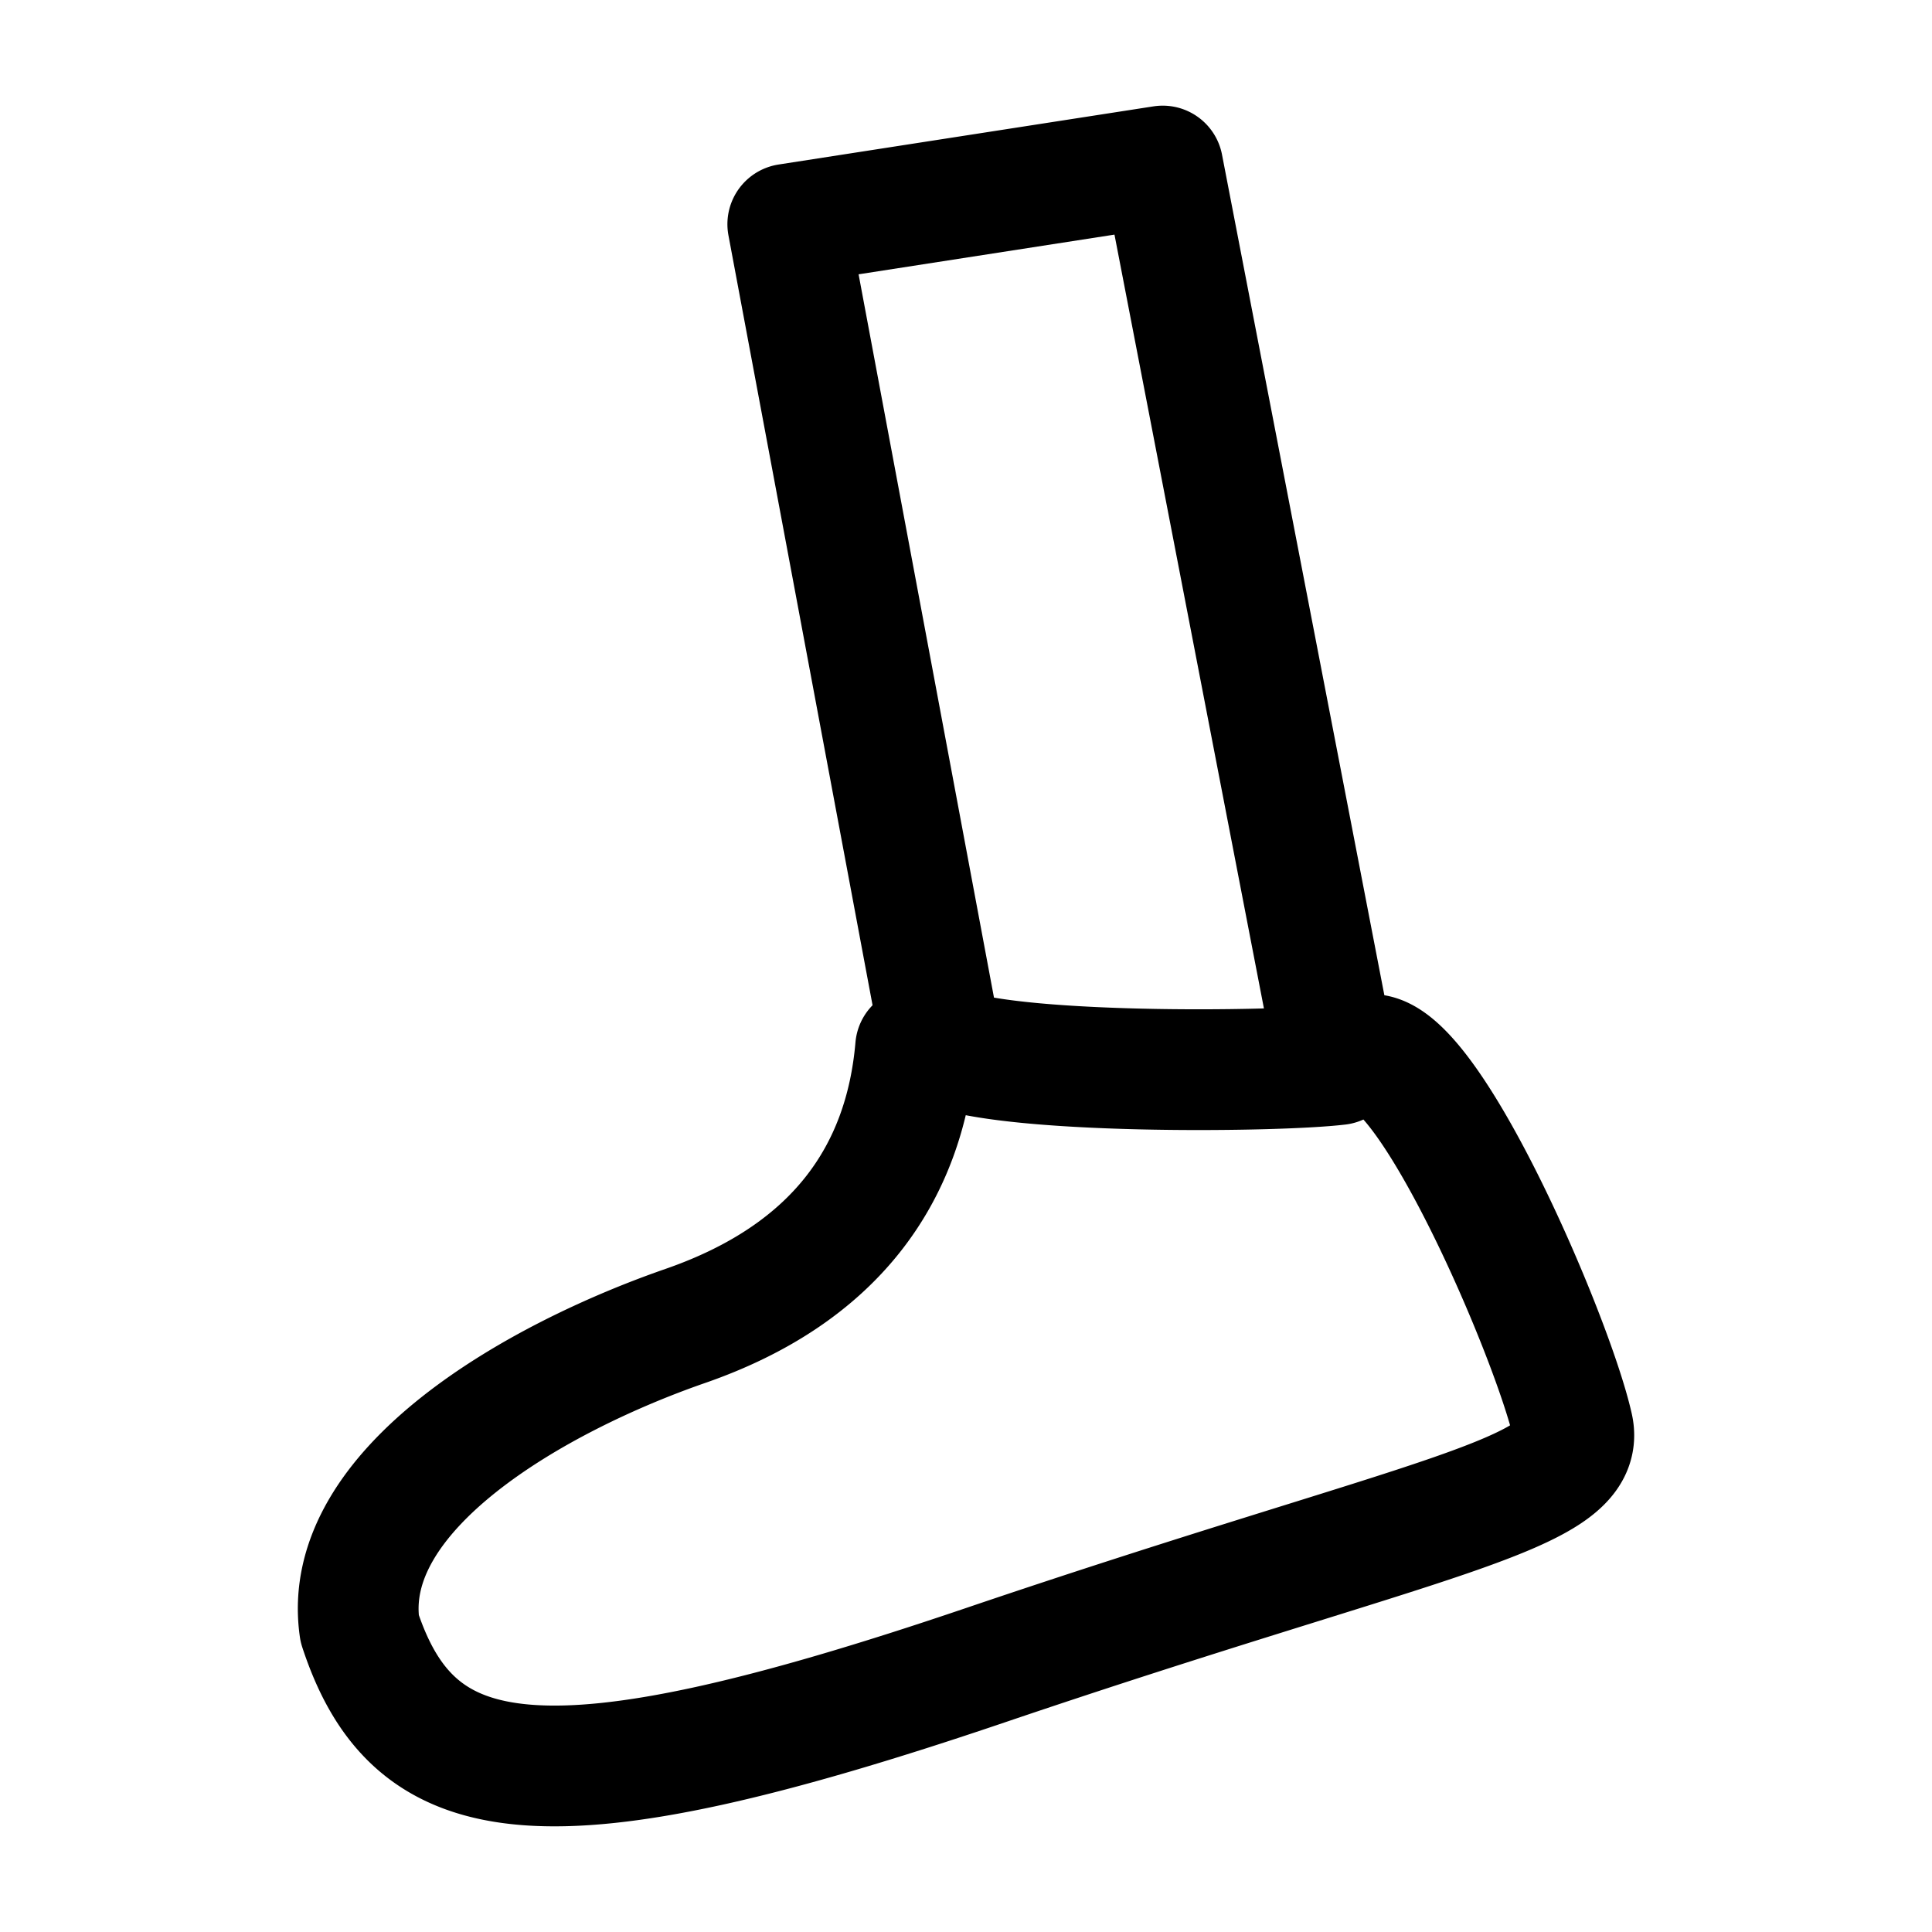 <svg xmlns="http://www.w3.org/2000/svg" viewBox="0 0 192 192"><path fill="none" stroke="#000" stroke-linecap="round" stroke-linejoin="round" stroke-width="12" d="m78.289 22.28 15.275 81.603-2.572.223c-1.091 12.659-8.046 22.513-22.881 27.662-14.835 5.149-34.38 16.256-32.369 30.068 5.402 16.433 18.324 18.524 62.188 3.649 43.864-14.874 59.894-16.933 58.377-23.687-2.015-8.969-14.781-38.551-20.512-36.936a28.028 28.028 0 0 0-3.009.883L115.55 16.5Zm15.285 81.649c6.153 2.898 33.163 2.625 39.426 1.869"/></svg>